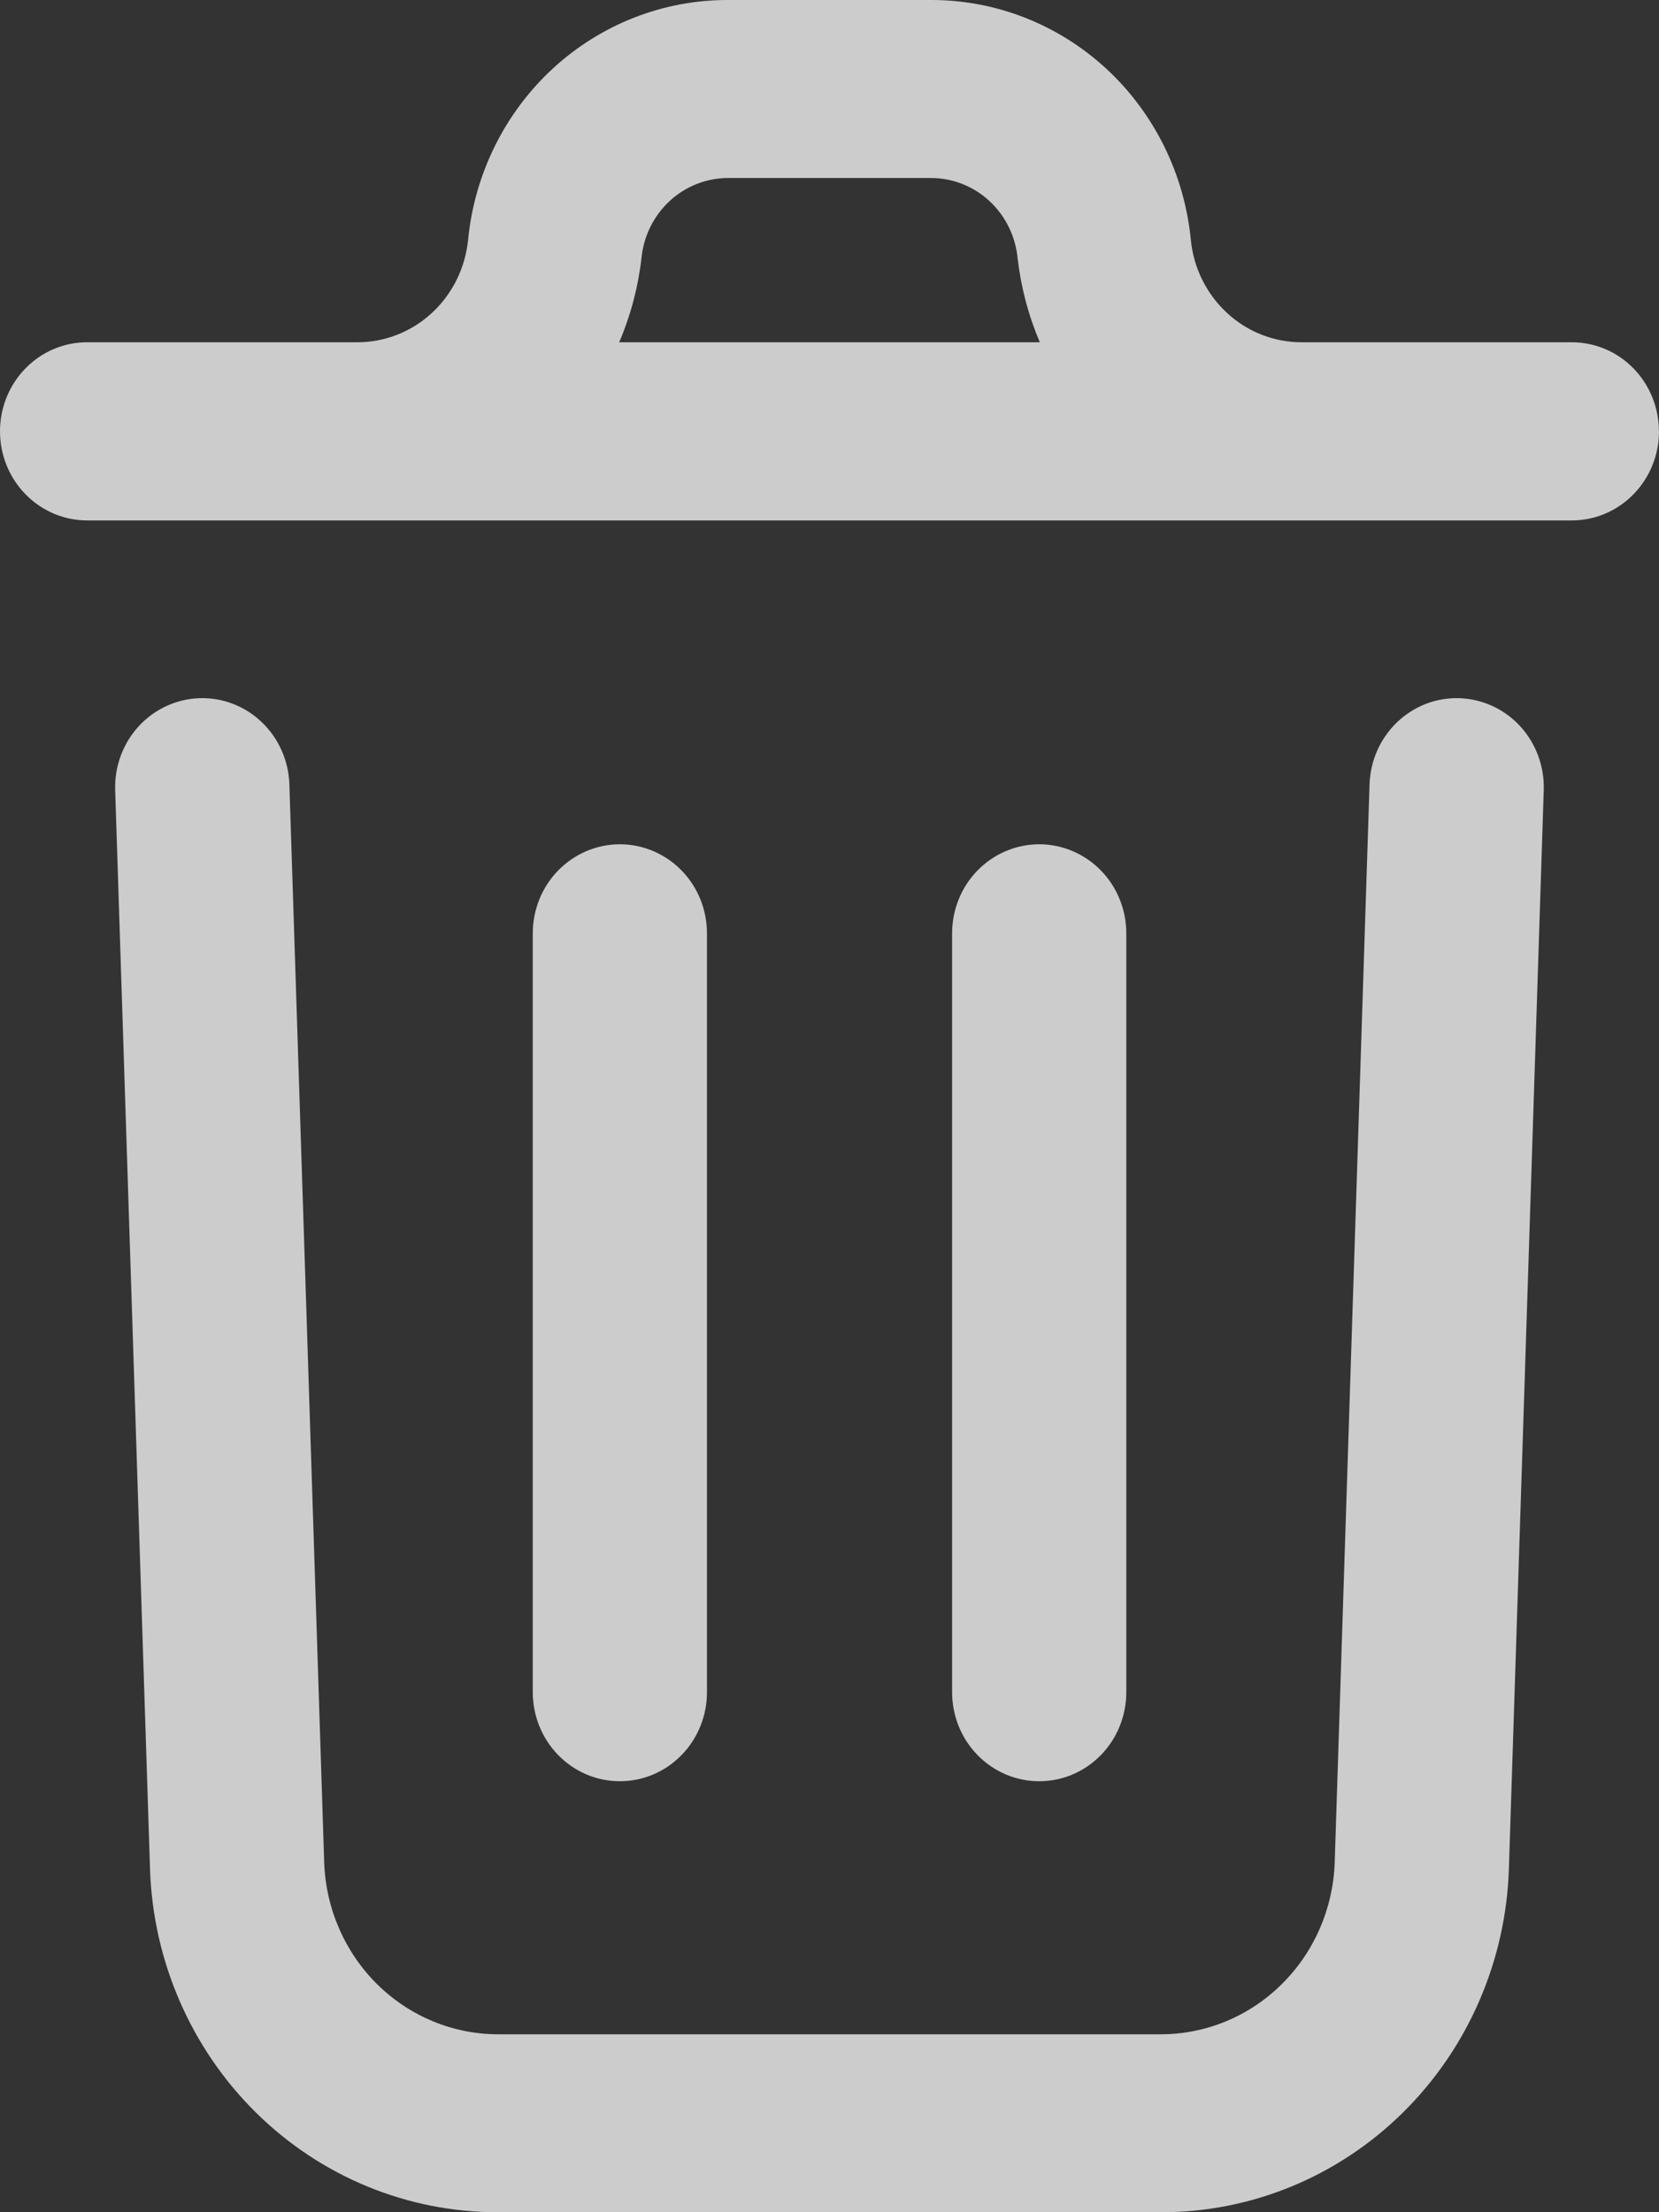 <svg width="21" height="28" viewBox="0 0 21 28" fill="none" xmlns="http://www.w3.org/2000/svg">
<rect x="0" y="0" width="21" height="28" fill="#333333" stroke="none"/>
<path opacity="0.75" d="M19.541 10.002L19.1 23.651C19.063 24.82 18.581 25.928 17.757 26.74C16.934 27.552 15.834 28.004 14.69 28H6.309C5.166 28.004 4.066 27.553 3.243 26.742C2.42 25.931 1.937 24.824 1.899 23.656L1.458 10.002C1.448 9.703 1.555 9.412 1.755 9.193C1.955 8.975 2.232 8.847 2.524 8.837C2.816 8.827 3.101 8.936 3.314 9.141C3.528 9.345 3.653 9.628 3.663 9.927L4.104 23.58C4.126 24.163 4.368 24.715 4.779 25.119C5.19 25.523 5.739 25.749 6.309 25.748H14.69C15.261 25.749 15.81 25.523 16.221 25.117C16.633 24.712 16.874 24.16 16.895 23.576L17.336 9.927C17.346 9.628 17.471 9.345 17.685 9.141C17.898 8.936 18.183 8.827 18.475 8.837C18.767 8.847 19.044 8.975 19.244 9.193C19.444 9.412 19.551 9.703 19.541 10.002ZM21 5.459C21 5.758 20.884 6.045 20.677 6.256C20.47 6.468 20.19 6.587 19.897 6.587H1.103C0.81 6.587 0.53 6.468 0.323 6.256C0.116 6.045 0 5.758 0 5.459C0 5.16 0.116 4.873 0.323 4.662C0.53 4.45 0.81 4.332 1.103 4.332H4.521C4.87 4.333 5.207 4.201 5.467 3.961C5.726 3.722 5.889 3.393 5.925 3.037C6.006 2.204 6.388 1.431 6.996 0.869C7.604 0.308 8.395 -0.002 9.215 1.14242e-05H11.784C12.604 -0.002 13.394 0.308 14.003 0.869C14.611 1.431 14.993 2.204 15.074 3.037C15.109 3.393 15.273 3.722 15.532 3.961C15.791 4.201 16.129 4.333 16.478 4.332H19.896C20.189 4.332 20.469 4.45 20.676 4.662C20.883 4.873 20.999 5.16 20.999 5.459H21ZM7.839 4.332H13.162C13.018 3.993 12.923 3.634 12.881 3.267C12.854 2.989 12.727 2.732 12.524 2.544C12.322 2.357 12.058 2.253 11.785 2.253H9.216C8.943 2.253 8.679 2.357 8.477 2.544C8.274 2.732 8.147 2.989 8.12 3.267C8.078 3.634 7.983 3.993 7.838 4.332H7.839ZM8.949 21.413V11.813C8.949 11.514 8.833 11.227 8.626 11.016C8.419 10.805 8.139 10.686 7.846 10.686C7.554 10.686 7.274 10.805 7.067 11.016C6.86 11.227 6.744 11.514 6.744 11.813V21.418C6.744 21.717 6.86 22.004 7.067 22.215C7.274 22.427 7.554 22.545 7.846 22.545C8.139 22.545 8.419 22.427 8.626 22.215C8.833 22.004 8.949 21.717 8.949 21.418V21.413ZM14.257 21.413V11.813C14.257 11.514 14.141 11.227 13.934 11.016C13.727 10.805 13.447 10.686 13.155 10.686C12.862 10.686 12.582 10.805 12.375 11.016C12.168 11.227 12.052 11.514 12.052 11.813V21.418C12.052 21.717 12.168 22.004 12.375 22.215C12.582 22.427 12.862 22.545 13.155 22.545C13.447 22.545 13.727 22.427 13.934 22.215C14.141 22.004 14.257 21.717 14.257 21.418V21.413Z" fill="white"/>
</svg>
